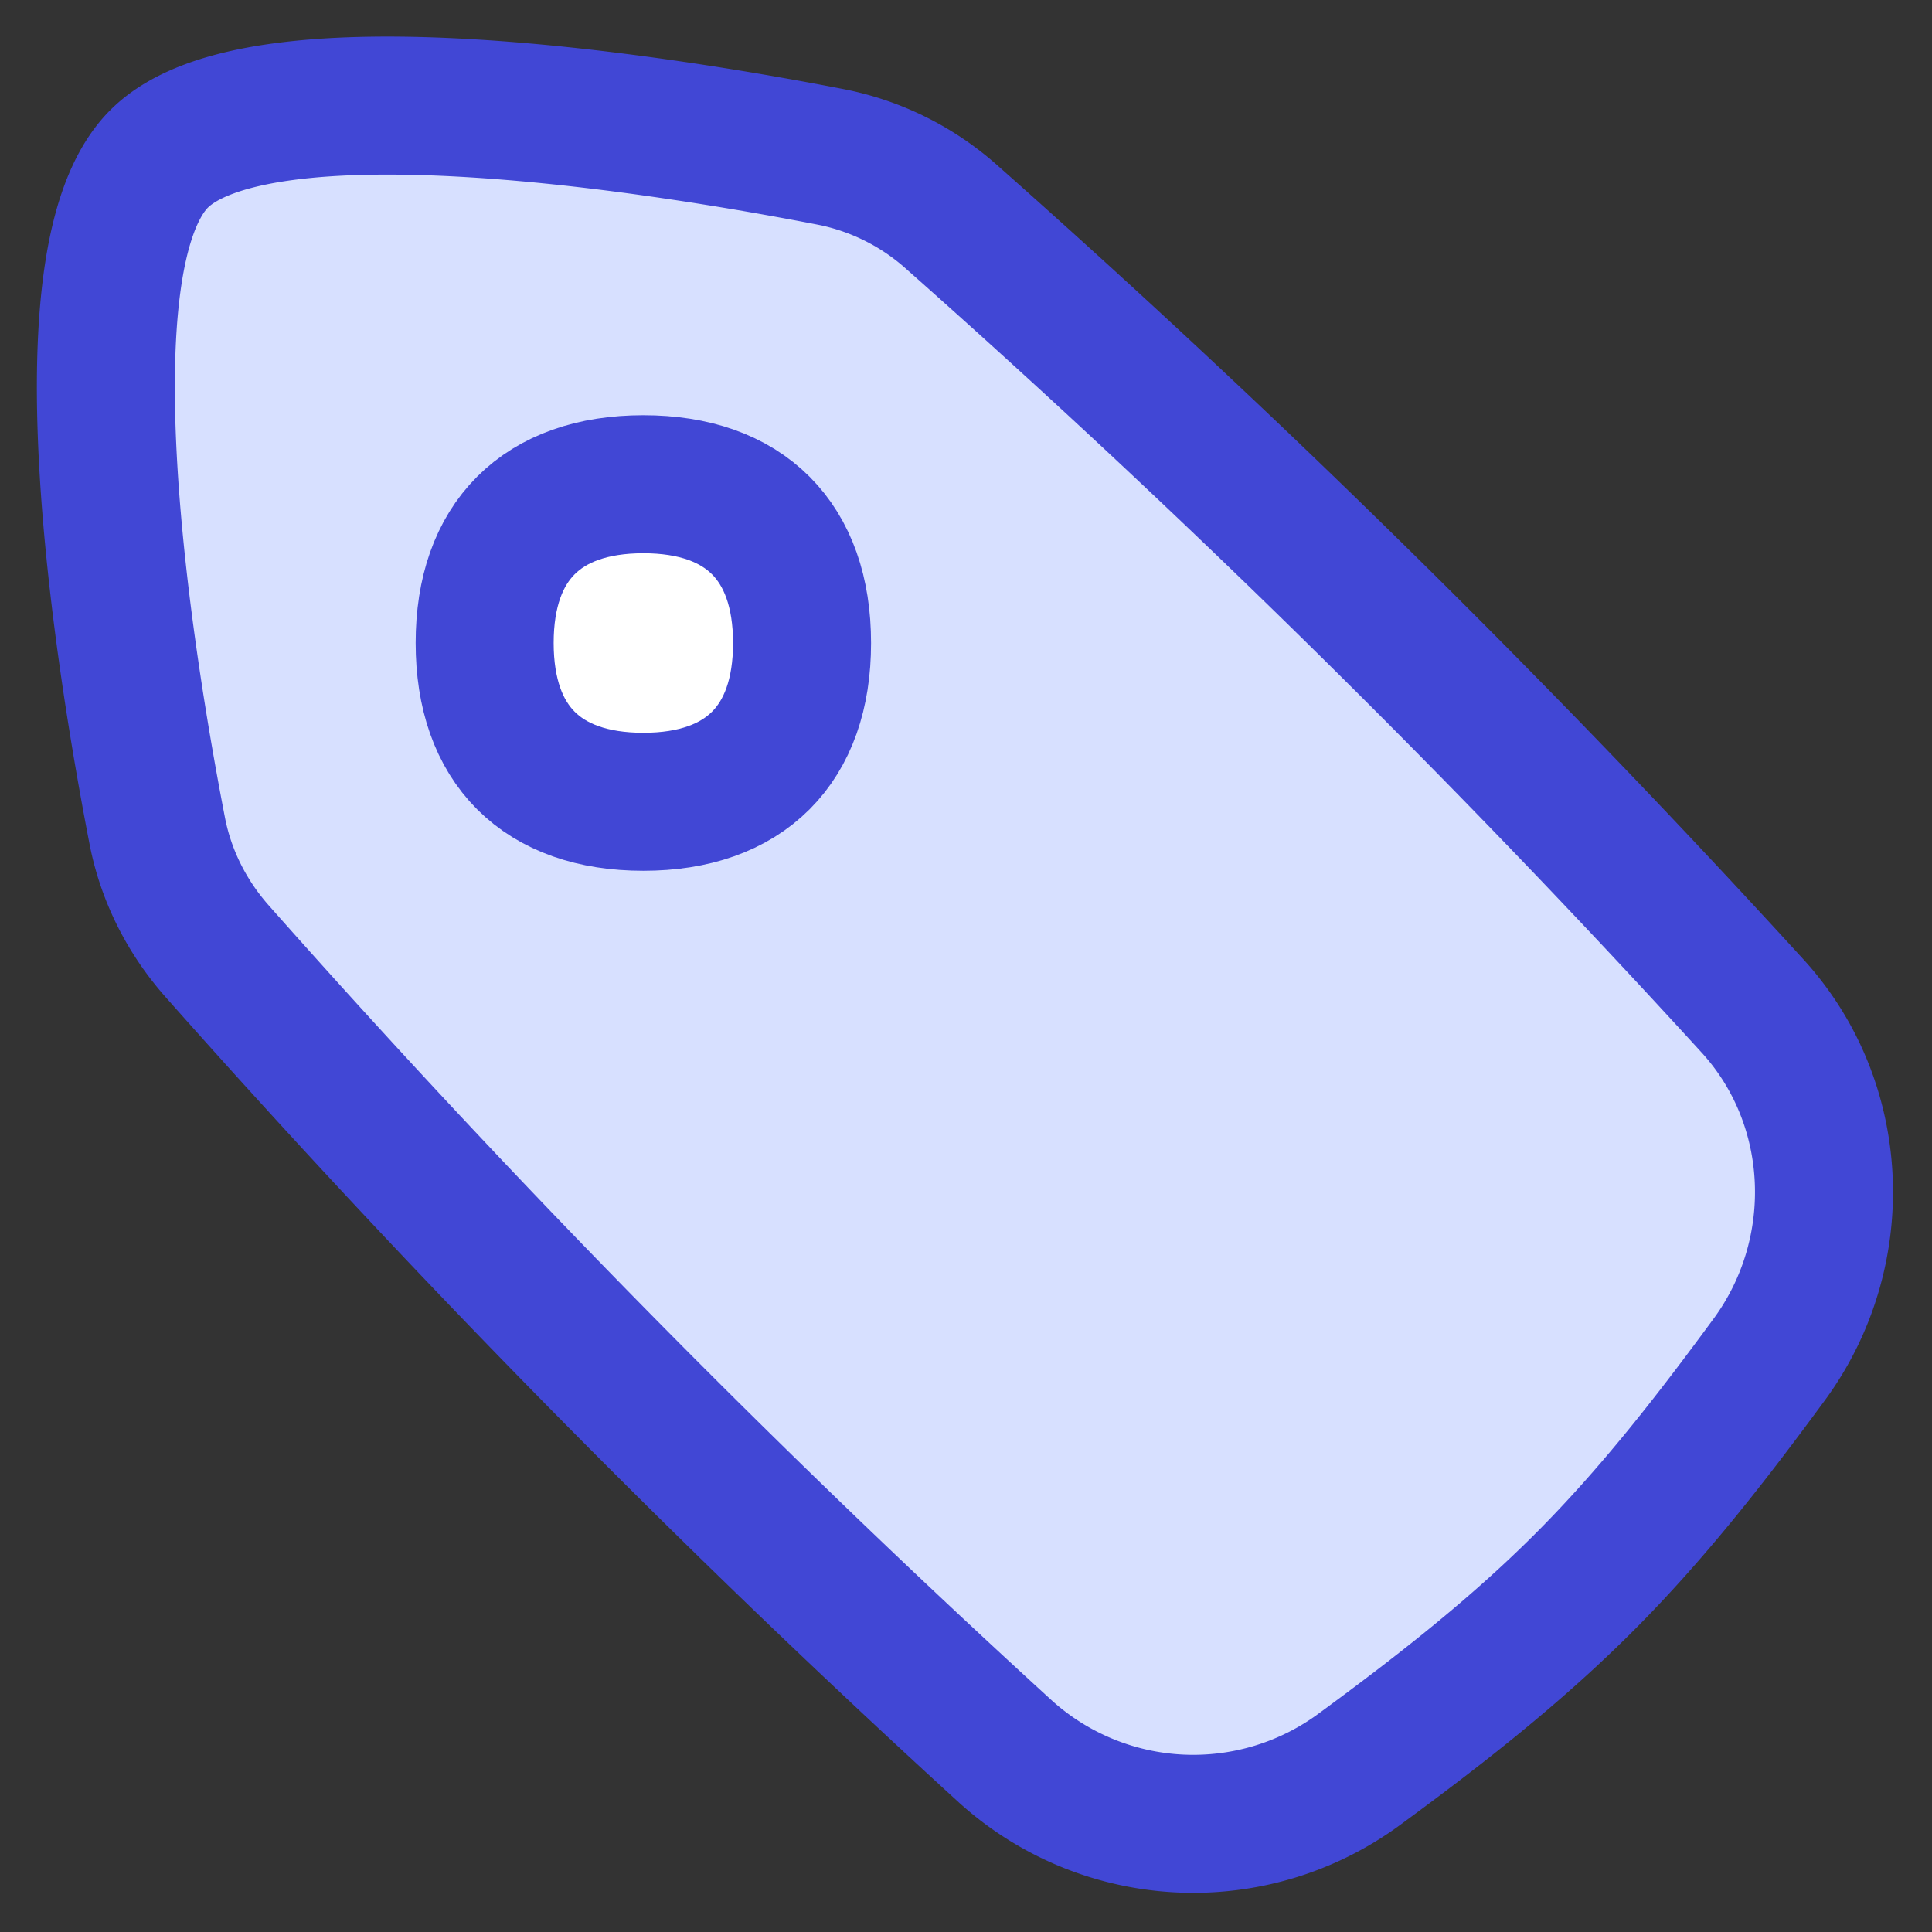 <svg xmlns="http://www.w3.org/2000/svg" fill="none" viewBox="0 0 14 14" id="Tag--Streamline-Flex">
  <rect x="0" y="0" width="14" height="14" fill="#333333" stroke="none"/>
  <desc>
    Tag Streamline Icon: https://streamlinehq.com
  </desc>
  <g id="tag--tags-bookmark-favorite">
    <path id="Subtract" fill="#d7e0ff" d="M7.291 12.697a2.03 2.03 0 0 0 2.562 0.122c0.557 -0.409 1.116 -0.842 1.621 -1.347 0.506 -0.505 0.938 -1.064 1.347 -1.621 0.567 -0.773 0.525 -1.854 -0.122 -2.562a76.96 76.96 0 0 0 -5.798 -5.713 1.853 1.853 0 0 0 -0.876 -0.438C4.84 0.908 1.882 0.422 1.153 1.151 0.424 1.88 0.91 4.837 1.14 6.023c0.064 0.327 0.217 0.627 0.439 0.876a76.94 76.94 0 0 0 5.712 5.798Z" stroke-width="1"></path>
    <path id="Intersect" stroke="#4147d5" stroke-linecap="round" stroke-linejoin="round" d="M7.291 12.697a2.03 2.03 0 0 0 2.562 0.122c0.557 -0.409 1.116 -0.842 1.621 -1.347 0.506 -0.505 0.938 -1.064 1.347 -1.621 0.567 -0.773 0.525 -1.854 -0.122 -2.562a76.94 76.94 0 0 0 -5.798 -5.712 1.853 1.853 0 0 0 -0.876 -0.439C4.84 0.908 1.882 0.422 1.153 1.151 0.424 1.88 0.91 4.838 1.14 6.023c0.064 0.327 0.217 0.627 0.439 0.876a76.96 76.96 0 0 0 5.712 5.798Z" stroke-width="1"></path>
    <path id="Vector" fill="#ffffff" d="M4.662 5.81c0.736 0 1.15 -0.414 1.15 -1.15 0 -0.737 -0.414 -1.151 -1.15 -1.151 -0.737 0 -1.15 0.414 -1.15 1.15 0 0.737 0.413 1.151 1.15 1.151Z" stroke-width="1"></path>
    <path id="Vector_2" stroke="#4147d5" stroke-linecap="round" stroke-linejoin="round" d="M4.662 5.81c0.736 0 1.15 -0.414 1.15 -1.15 0 -0.737 -0.414 -1.151 -1.15 -1.151 -0.737 0 -1.15 0.414 -1.15 1.15 0 0.737 0.413 1.151 1.15 1.151Z" stroke-width="1"></path>
  </g>
</svg>